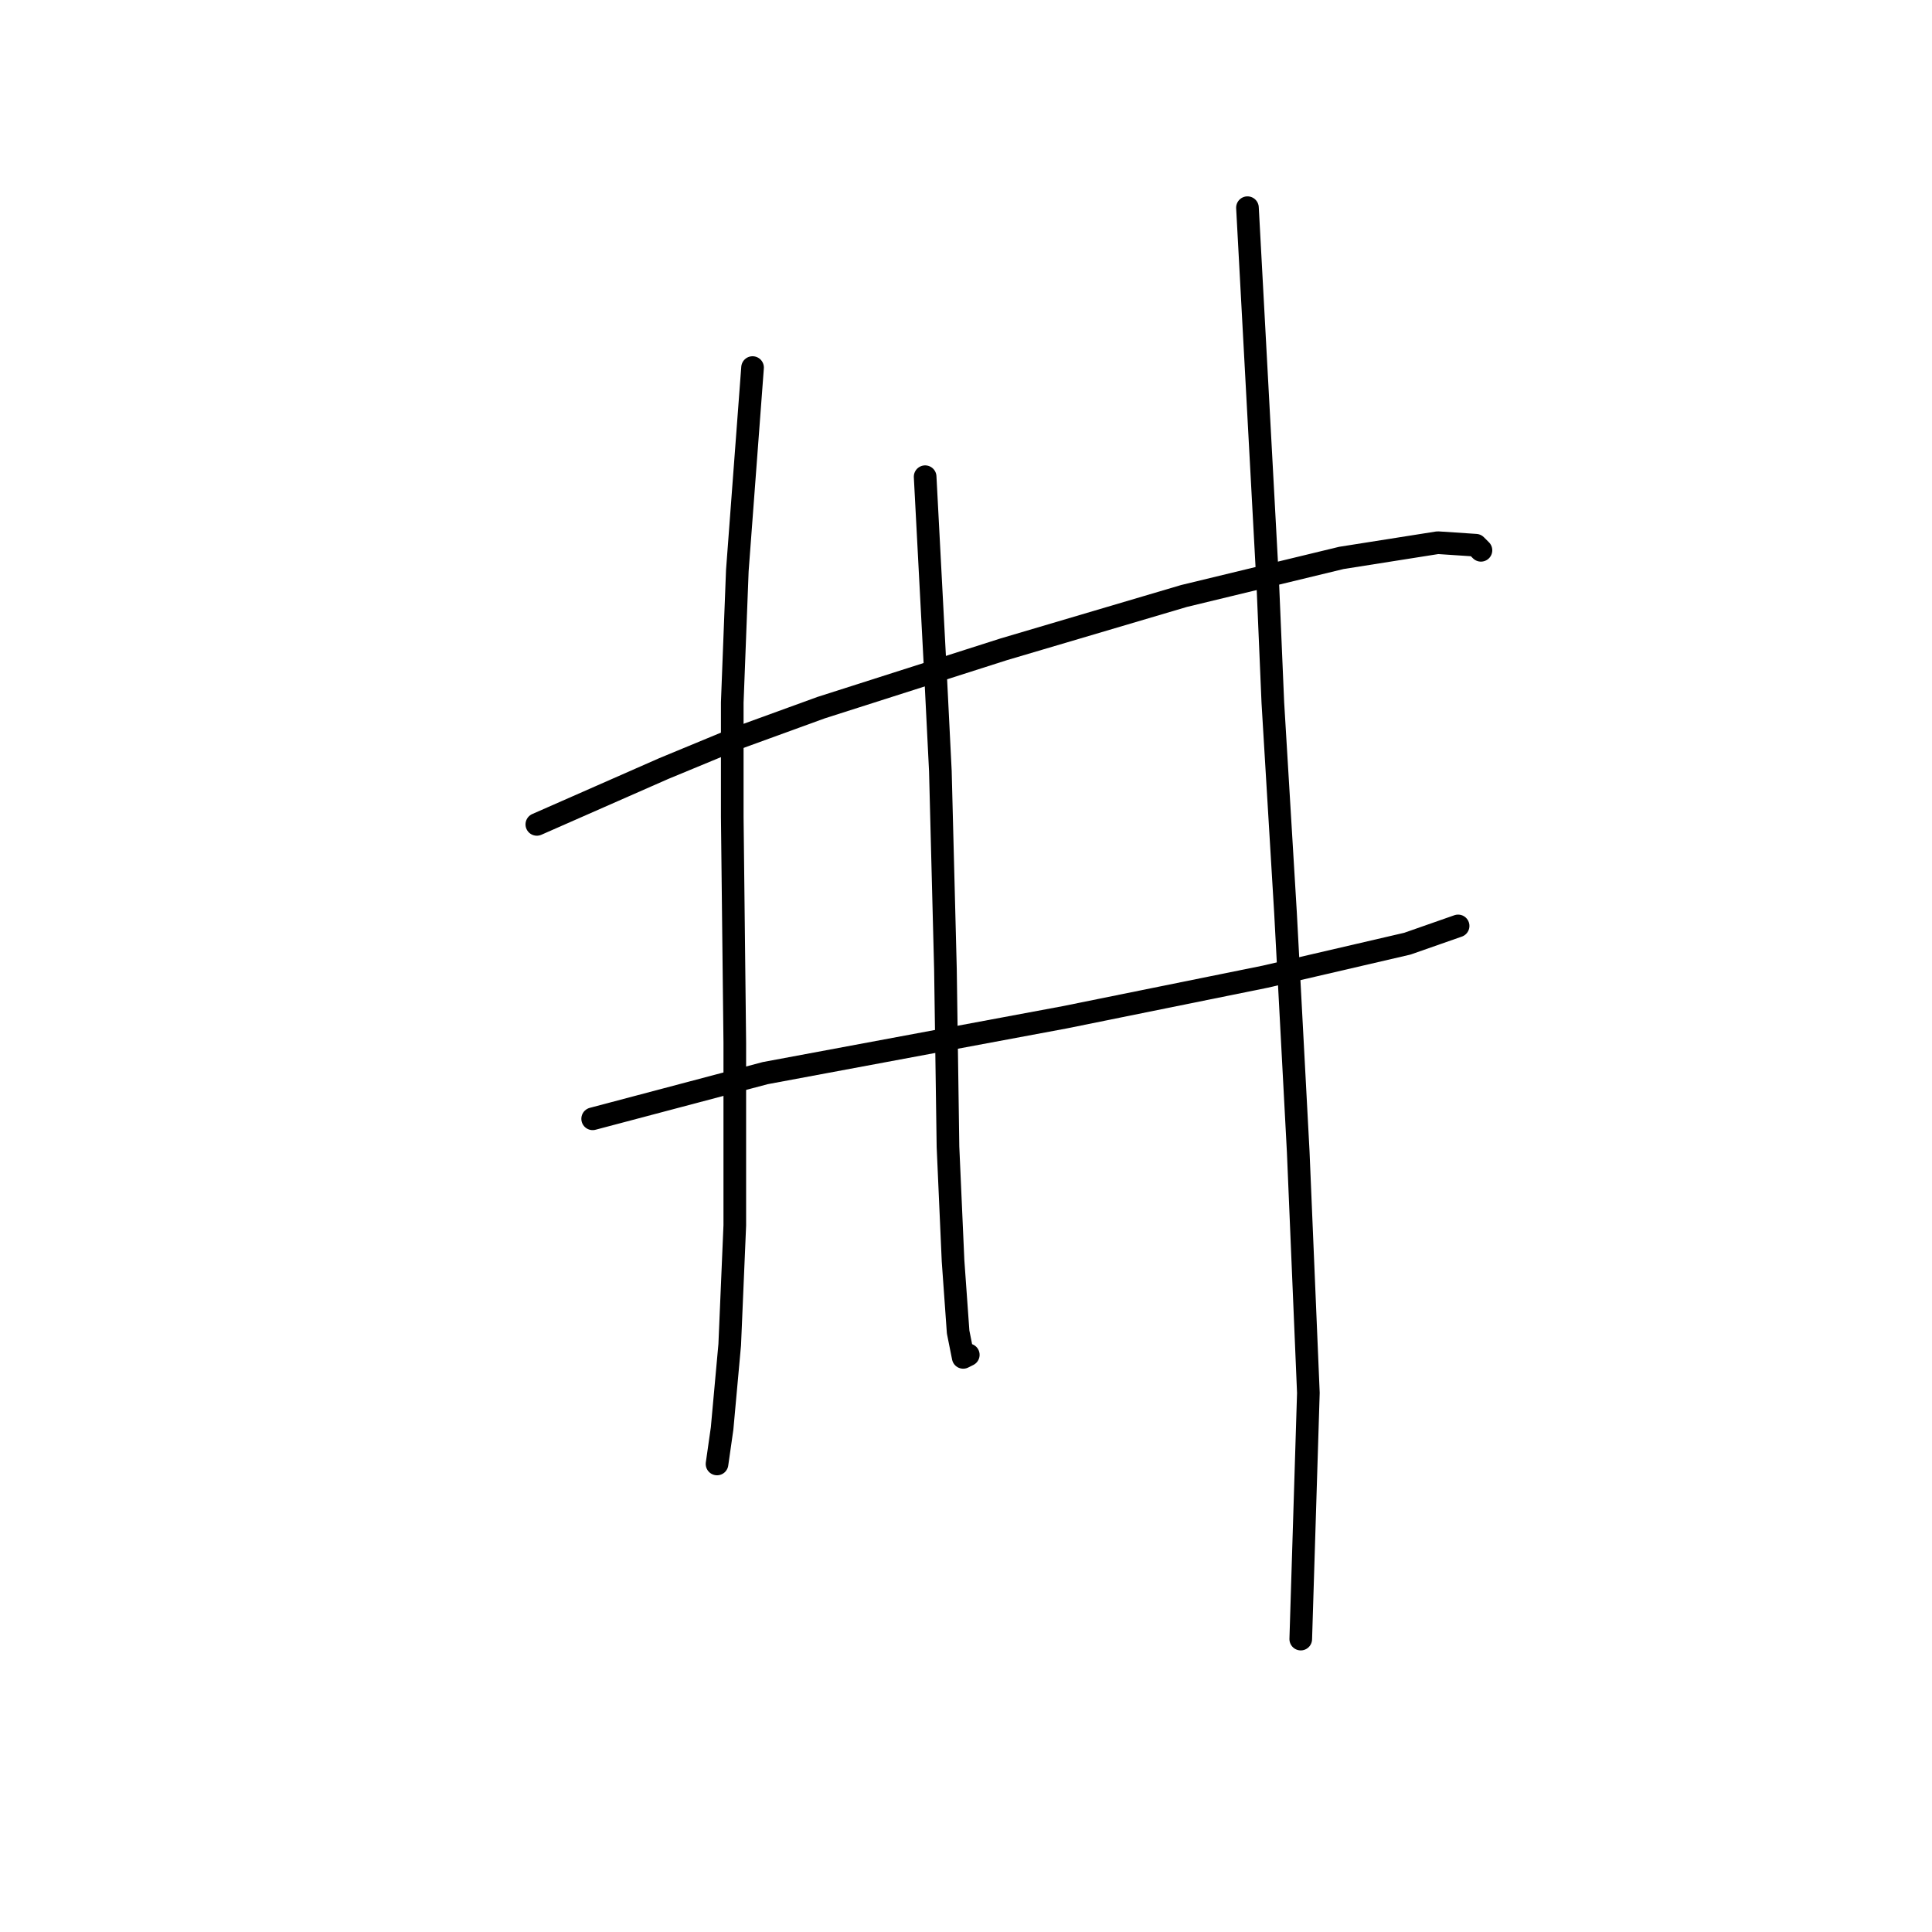 <?xml version="1.0" standalone="no"?>
    <svg width="256" height="256" xmlns="http://www.w3.org/2000/svg" version="1.1">
    <polyline stroke="black" stroke-width="3" stroke-linecap="round" fill="transparent" stroke-linejoin="round" points="71.133 109.237 79.54 105.538 87.948 101.839 97.7 97.804 108.798 93.768 133.011 86.033 156.887 78.971 177.737 73.927 190.517 71.909 195.561 72.245 196.234 72.918 196.234 72.918 " />
        <polyline stroke="black" stroke-width="3" stroke-linecap="round" fill="transparent" stroke-linejoin="round" points="78.531 148.247 89.965 145.221 101.399 142.194 141.082 134.796 167.649 129.415 186.481 125.043 193.207 122.689 193.207 122.689 " />
        <polyline stroke="black" stroke-width="3" stroke-linecap="round" fill="transparent" stroke-linejoin="round" points="99.718 48.705 98.709 62.157 97.7 75.608 97.027 93.095 97.027 108.229 97.364 138.159 97.364 162.372 96.691 178.177 95.682 189.275 95.01 193.983 95.01 193.983 " />
        <polyline stroke="black" stroke-width="3" stroke-linecap="round" fill="transparent" stroke-linejoin="round" points="122.586 63.166 123.258 75.945 123.931 88.724 124.603 102.175 125.276 128.406 125.612 151.947 126.285 167.08 126.957 176.496 127.63 179.859 128.303 179.522 128.303 179.522 " />
        <polyline stroke="black" stroke-width="3" stroke-linecap="round" fill="transparent" stroke-linejoin="round" points="165.295 27.519 166.64 52.404 167.985 77.29 168.658 93.095 170.339 121.008 172.021 152.619 173.366 184.567 172.357 217.187 172.357 217.187 " />
        </svg>